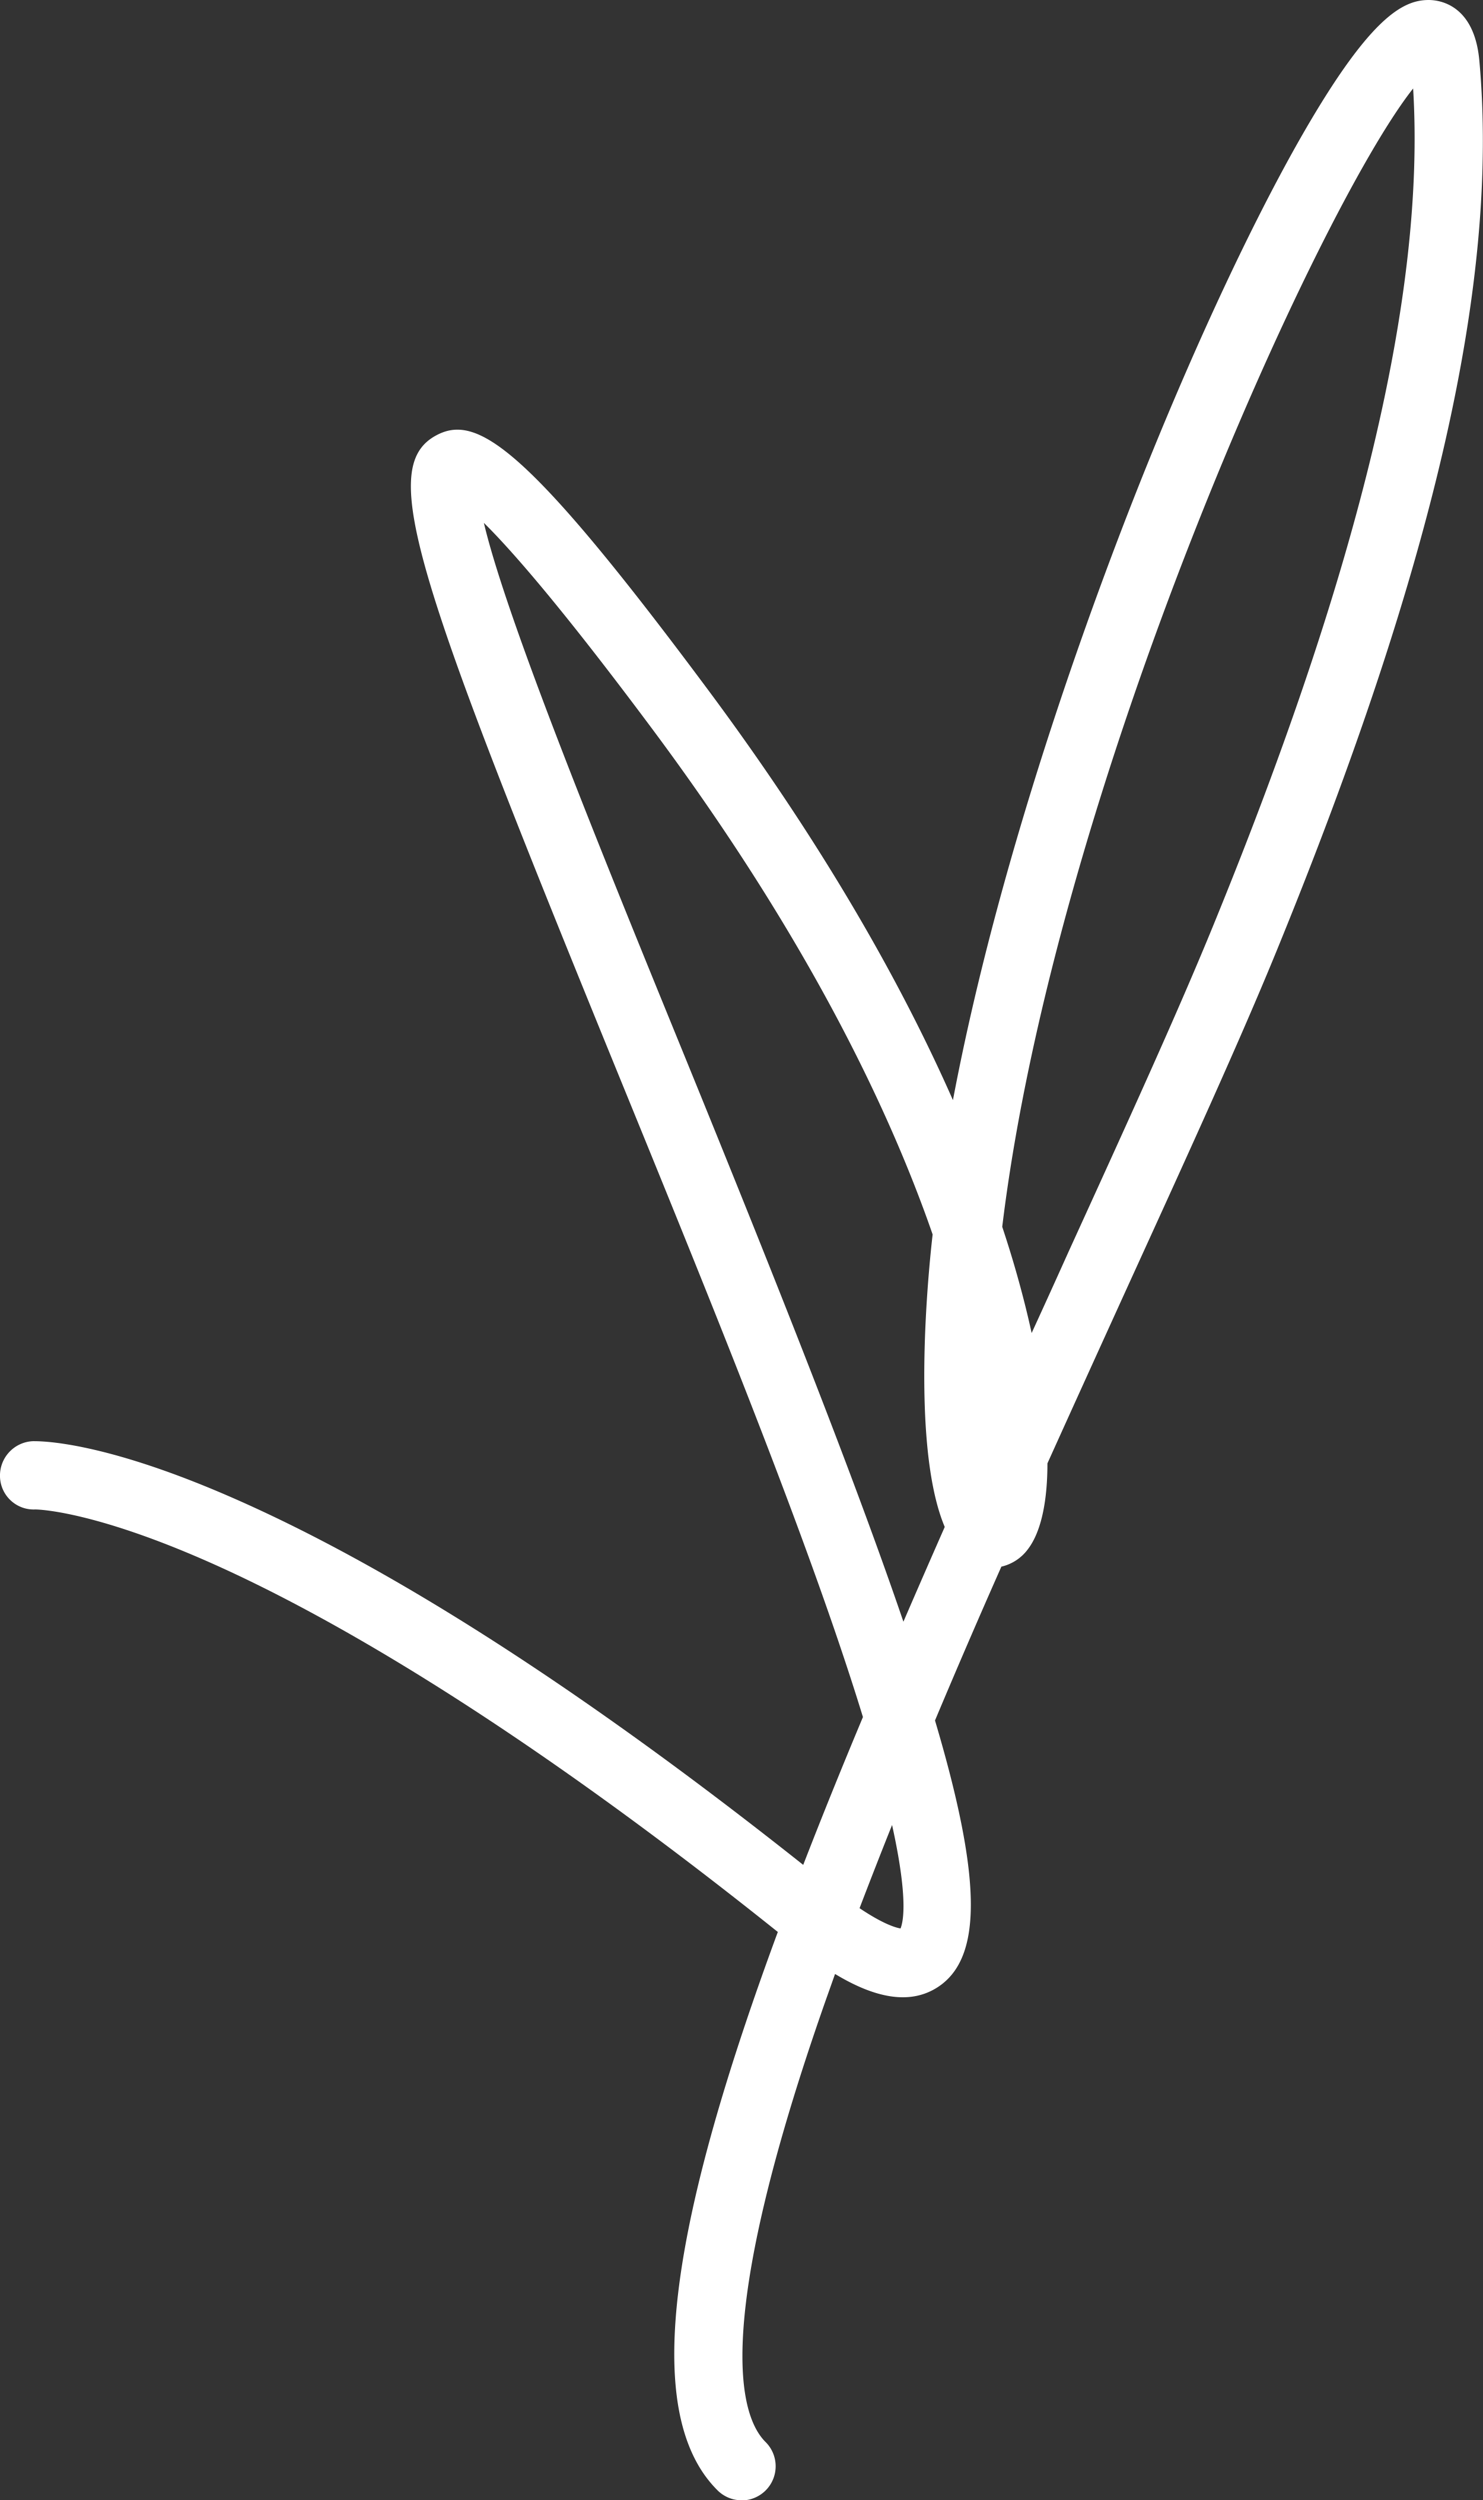 <svg id="Layer_1" data-name="Layer 1" xmlns="http://www.w3.org/2000/svg" viewBox="0 0 325.8 548.97"><rect x="0" y="0" width="325.8" height="548.97" fill="#333333" stroke="none"/><defs><style>.cls-1{fill:#fff;}</style></defs><path class="cls-1" d="M224.32,549.61a7.47,7.47,0,0,1-5.29-2.19c-17.64-17.55-9.27-61.6,13.25-122.59-59.93-47.92-100.92-70.58-124.84-81.16-26.25-11.62-38.23-11.61-38.29-11.61a7.4,7.4,0,0,1-7.75-7.18,7.56,7.56,0,0,1,7.24-7.81c1.41,0,14.52-.22,42.53,11.86,35.39,15.26,78,42.55,126.69,81.17q6.06-15.62,13.12-32.46c-1.72-5.61-3.76-11.88-6.16-18.88-12.36-36-30.16-79.58-47.38-121.74C152.76,127.65,144.37,103.5,157,96.36c9-5.07,19.79,1.77,59.94,55.73,26.11,35.1,43,65.58,53.81,90.1,10.79-57,32.72-115,43.05-140.47,10.91-26.91,22.51-51.64,32.65-69.62C362.07,4.48,369.53.65,375.26.64h0c2.37,0,10,1,11.13,13.25,4.4,48.38-9.75,110.51-44.53,195.52-7.92,19.37-19.17,44-32.19,72.53-5.92,13-12,26.37-18.16,40,0,8.54-1.44,15.1-4.27,18.82a10.05,10.05,0,0,1-5.85,3.86c-5,11.27-9.87,22.57-14.58,33.77,10.16,34.21,10.36,51.31,1.33,58.05-6.77,5-15.22,2.48-23.29-2.39q-1,2.84-2,5.64c-25,71.09-19.05,91.37-13.26,97.13a7.5,7.5,0,0,1-5.29,12.82Zm25.92-130c5.18,3.48,7.92,4.27,9,4.45.7-1.74,1.59-7.11-1.86-22.72Q253.69,410.57,250.24,419.6ZM167.7,115.44c5.06,21.49,26.14,73.1,43.62,115.91,22,53.9,38.1,94.74,48.55,125.36q4.41-10.21,9.08-20.81c-6.05-14.33-4.63-42.35-3.47-56q.34-4.08.81-8.22c-10-28.85-28.6-66.64-61.36-110.67C185.05,134.32,173.88,121.54,167.7,115.44ZM281.58,270q1.56,4.71,2.77,8.88c1.45,5,2.68,9.8,3.69,14.45q4-8.71,8-17.61c12.95-28.38,24.14-52.88,31.95-72C360.21,125,374.58,64.86,371.85,20.07,350.79,46.65,293.25,173.81,281.58,270Z" transform="translate(-61.4 -0.64)"/></svg>